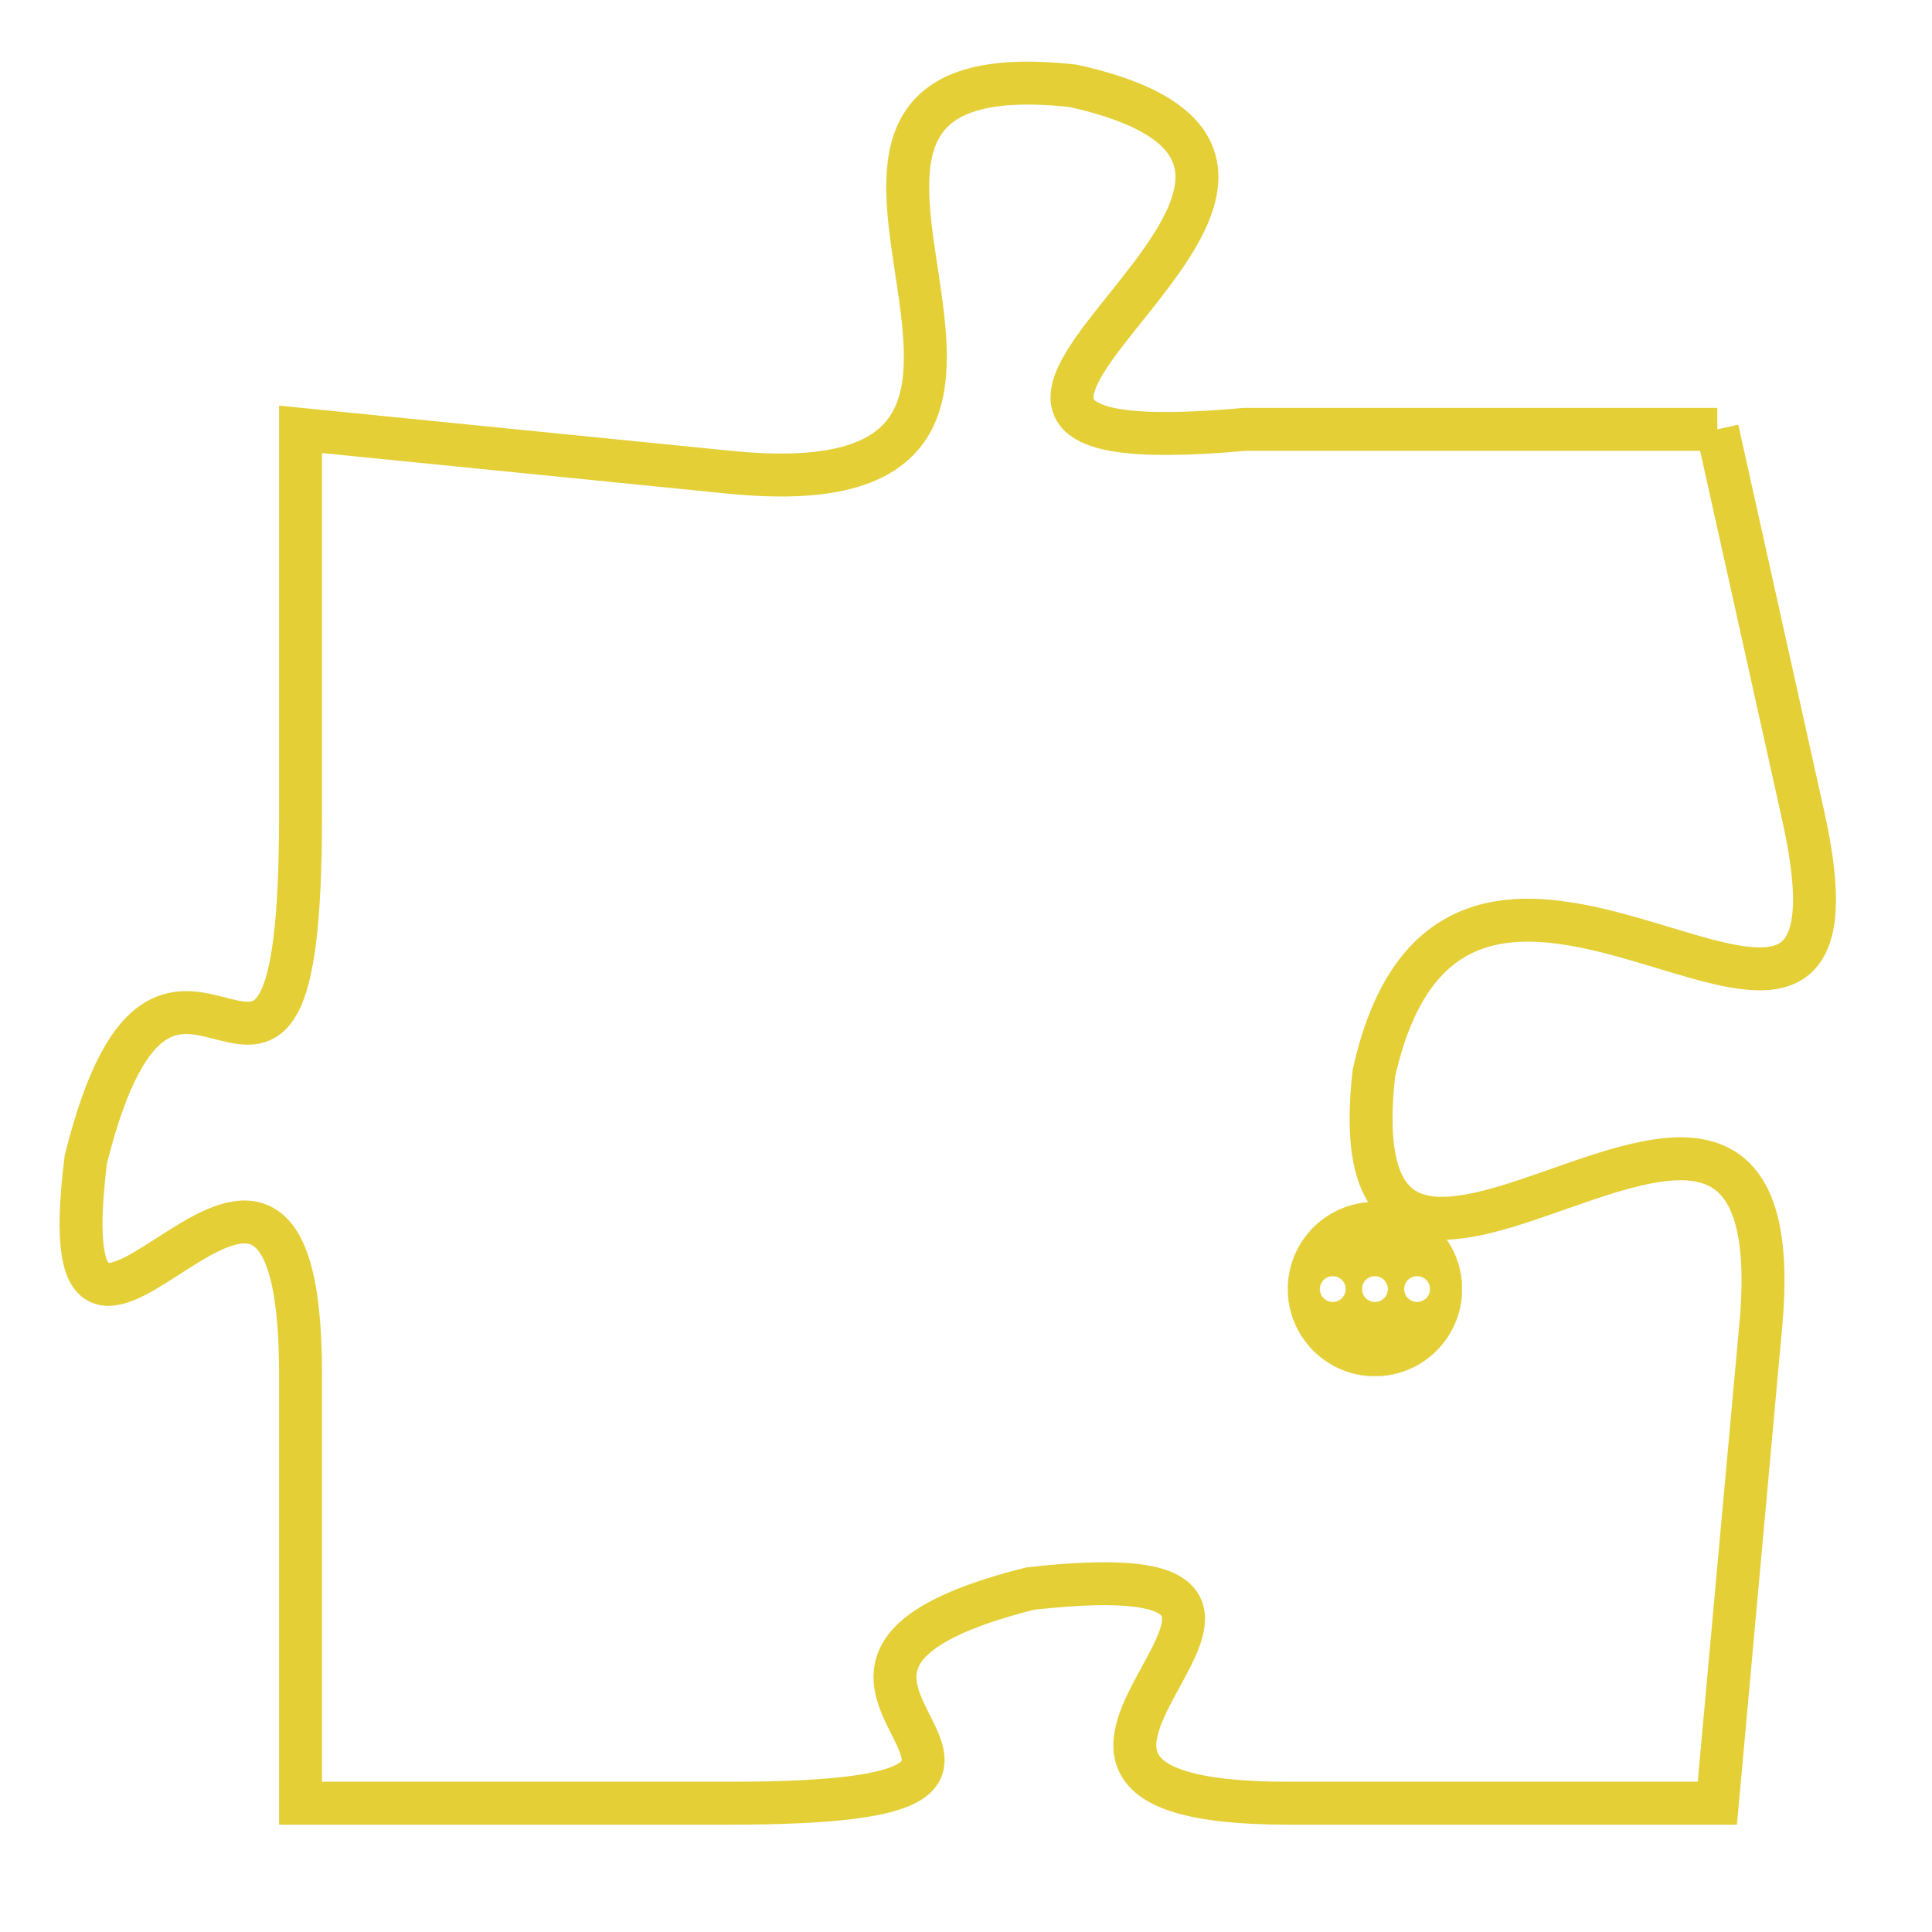 <svg version="1.1" xmlns="http://www.w3.org/2000/svg" xmlns:xlink="http://www.w3.org/1999/xlink" fill="transparent" x="0" y="0" width="350" height="350" preserveAspectRatio="xMinYMin slice"><style type="text/css">.links{fill:transparent;stroke: #E4CF37;}.links:hover{fill:#63D272; opacity:0.4;}</style><defs><g id="allt"><path id="t4049" d="M660,992 L649,992 C638,993 654,986 645,984 C636,983 647,994 637,993 L627,992 627,992 L627,1001 C627,1011 624,1001 622,1009 C621,1017 627,1005 627,1014 L627,1024 627,1024 L637,1024 C647,1024 636,1021 644,1019 C653,1018 641,1024 650,1024 L660,1024 660,1024 L661,1013 C662,1003 651,1016 652,1007 C654,998 664,1010 662,1001 L660,992"/></g><clipPath id="c" clipRule="evenodd" fill="transparent"><use href="#t4049"/></clipPath></defs><svg viewBox="620 982 45 43" preserveAspectRatio="xMinYMin meet"><svg width="4380" height="2430"><g><image crossorigin="anonymous" x="0" y="0" href="https://nftpuzzle.license-token.com/assets/completepuzzle.svg" width="100%" height="100%" /><g class="links"><use href="#t4049"/></g></g></svg><svg x="650" y="1010" height="9%" width="9%" viewBox="0 0 330 330"><g><a xlink:href="https://nftpuzzle.license-token.com/" class="links"><title>See the most innovative NFT based token software licensing project</title><path fill="#E4CF37" id="more" d="M165,0C74.019,0,0,74.019,0,165s74.019,165,165,165s165-74.019,165-165S255.981,0,165,0z M85,190 c-13.785,0-25-11.215-25-25s11.215-25,25-25s25,11.215,25,25S98.785,190,85,190z M165,190c-13.785,0-25-11.215-25-25 s11.215-25,25-25s25,11.215,25,25S178.785,190,165,190z M245,190c-13.785,0-25-11.215-25-25s11.215-25,25-25 c13.785,0,25,11.215,25,25S258.785,190,245,190z"></path></a></g></svg></svg></svg>